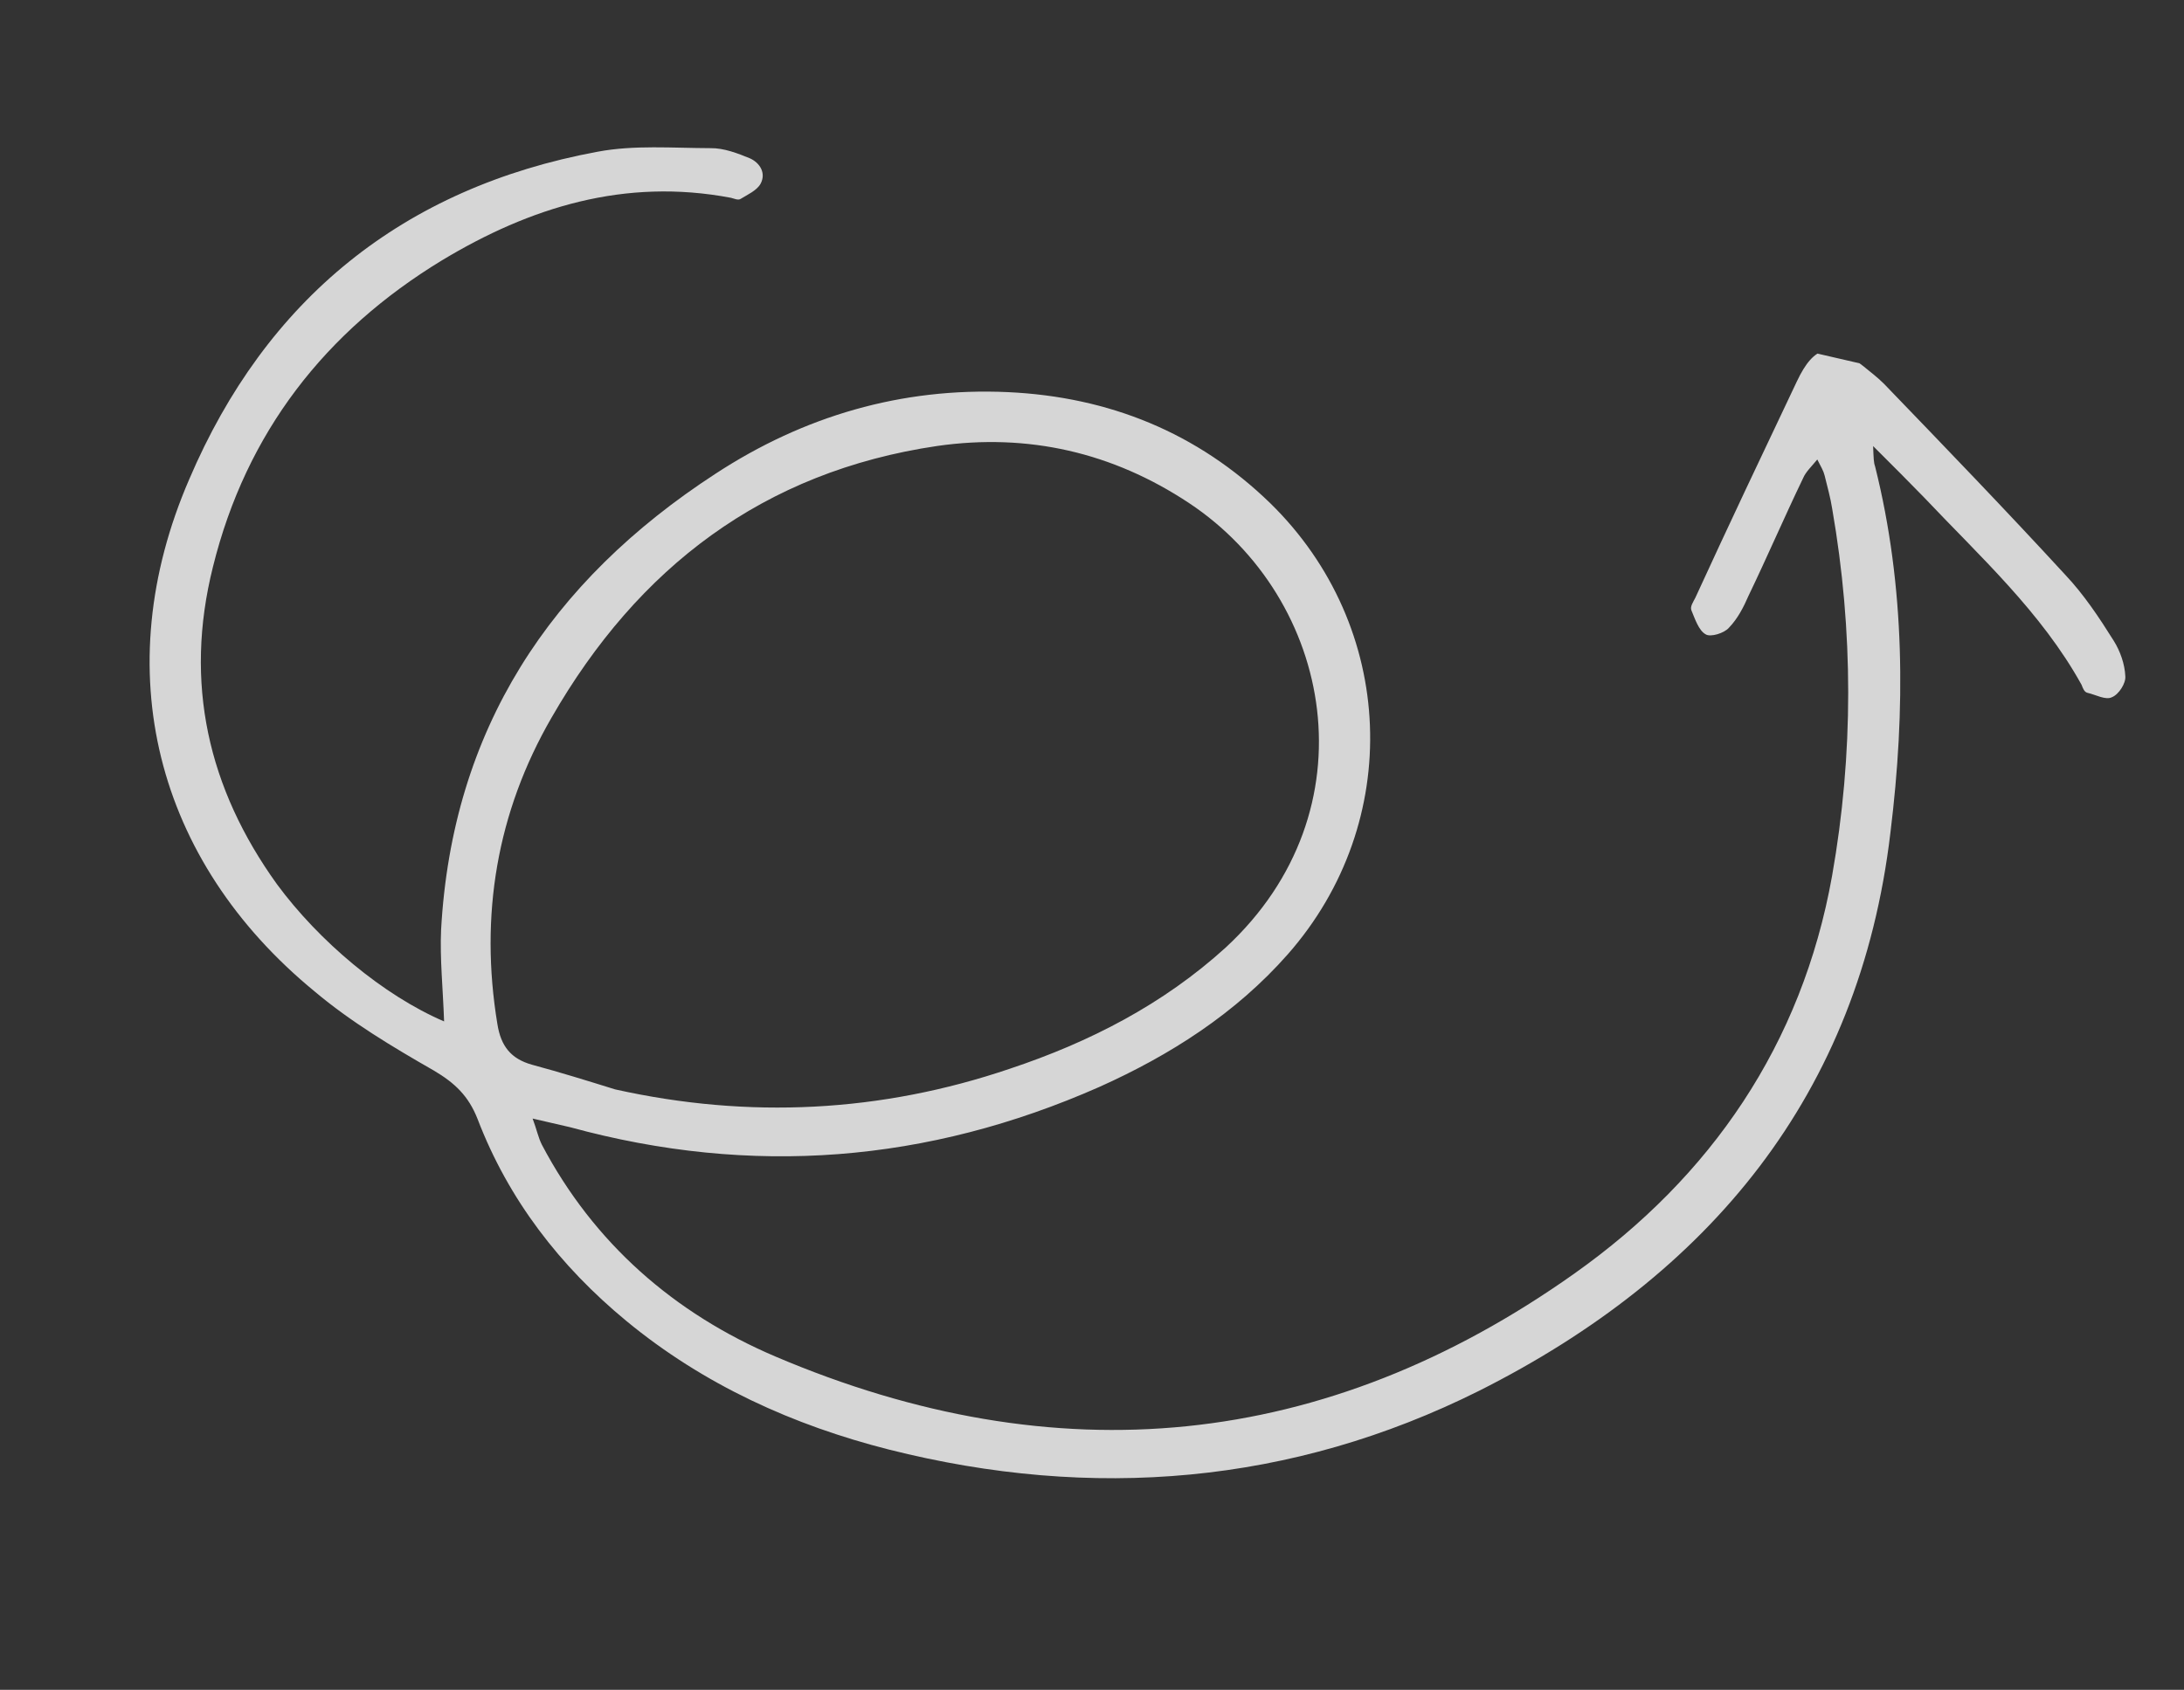 <svg width="230" height="178" viewBox="0 0 230 178" fill="none" xmlns="http://www.w3.org/2000/svg">
<rect x="0" y="0" width="230" height="178" fill="#333333" stroke="none"/>
<g opacity="0.8" clip-path="url(#clip0_507_360)">
<path d="M46.768 107.593C46.648 104.103 46.318 101.025 46.452 97.939C47.618 76.853 57.935 61.228 75.358 49.897C84.622 43.84 94.927 40.794 106.145 41.306C116.789 41.801 126.1 45.567 133.756 52.99C147.065 65.99 147.859 86.605 135.623 100.518C130.135 106.755 123.218 111.16 115.735 114.512C97.703 122.469 79.195 123.968 60.043 118.738C58.835 118.459 57.737 118.206 56.089 117.825C56.521 118.964 56.673 119.807 57.07 120.591C62.54 130.973 71.015 138.355 81.652 142.889C111.248 155.493 139.52 152.786 165.802 134.151C180.184 123.965 189.766 110.017 192.936 92.279C195.212 79.415 195.19 66.481 192.955 53.614C192.769 52.416 192.448 51.303 192.151 50.081C192.033 49.592 191.779 49.187 191.382 48.402C190.74 49.178 190.149 49.734 189.888 50.366C187.887 54.522 186.132 58.618 184.131 62.774C183.633 63.928 183 65.168 182.088 66.111C181.607 66.693 180.112 67.156 179.613 66.81C178.895 66.413 178.489 65.165 178.117 64.271C177.973 63.892 178.32 63.394 178.531 62.981C182.025 55.361 185.629 47.767 189.233 40.172C191.048 36.32 192.873 35.934 196.202 38.549C196.979 39.19 197.672 39.697 198.424 40.447C204.864 47.128 211.303 53.81 217.497 60.55C219.45 62.616 221.081 65.071 222.602 67.5C223.278 68.579 223.769 69.962 223.82 71.244C223.888 71.952 223.145 73.166 222.385 73.452C221.735 73.764 220.712 73.181 219.834 72.979C219.504 72.903 219.36 72.523 219.217 72.144C214.973 64.469 208.466 58.58 202.61 52.38C201.021 50.743 199.517 49.242 197.261 46.989C197.312 48.271 197.321 48.735 197.464 49.114C200.654 61.855 200.676 74.789 199.084 87.696C195.825 115.341 179.993 134.31 155.779 146.497C136.033 156.367 115.042 158.101 93.617 152.693C83.564 150.141 74.135 145.886 65.972 139.154C58.976 133.383 53.541 126.356 50.294 117.873C49.347 115.461 47.928 114.094 45.689 112.769C41.295 110.254 36.927 107.63 33.15 104.449C16.326 90.638 11.25 70.535 19.926 50.49C27.995 31.575 42.402 19.779 62.944 15.98C66.813 15.257 70.784 15.596 74.83 15.607C76.224 15.583 77.711 16.157 78.978 16.68C80.025 17.153 80.702 18.233 80.094 19.362C79.697 20.078 78.667 20.533 77.991 20.954C77.721 21.123 77.307 20.912 76.977 20.836C65.784 18.713 55.809 21.836 46.535 27.429C34.29 34.875 25.931 45.528 22.422 59.724C19.368 71.947 21.898 83.036 29.167 93.141C33.57 99.121 40.347 104.841 46.768 107.593ZM64.781 114.753C78.864 117.889 92.793 117.18 106.349 112.576C114.745 109.781 122.49 105.798 129.076 99.815C144.665 85.406 140.45 63.078 125.199 52.977C117.172 47.661 108.276 45.607 98.705 46.976C80.384 49.672 67.176 59.783 58.093 75.578C52.318 85.557 50.498 96.449 52.377 107.849C52.75 110.244 53.84 111.534 56.011 112.151C59.061 112.971 61.866 113.849 64.781 114.753Z" fill="white"/>
</g>
<defs>
<clipPath id="clip0_507_360">
<rect width="204.276" height="135.225" fill="white" transform="translate(30.648 0.134) rotate(13)"/>
</clipPath>
</defs>
</svg>
